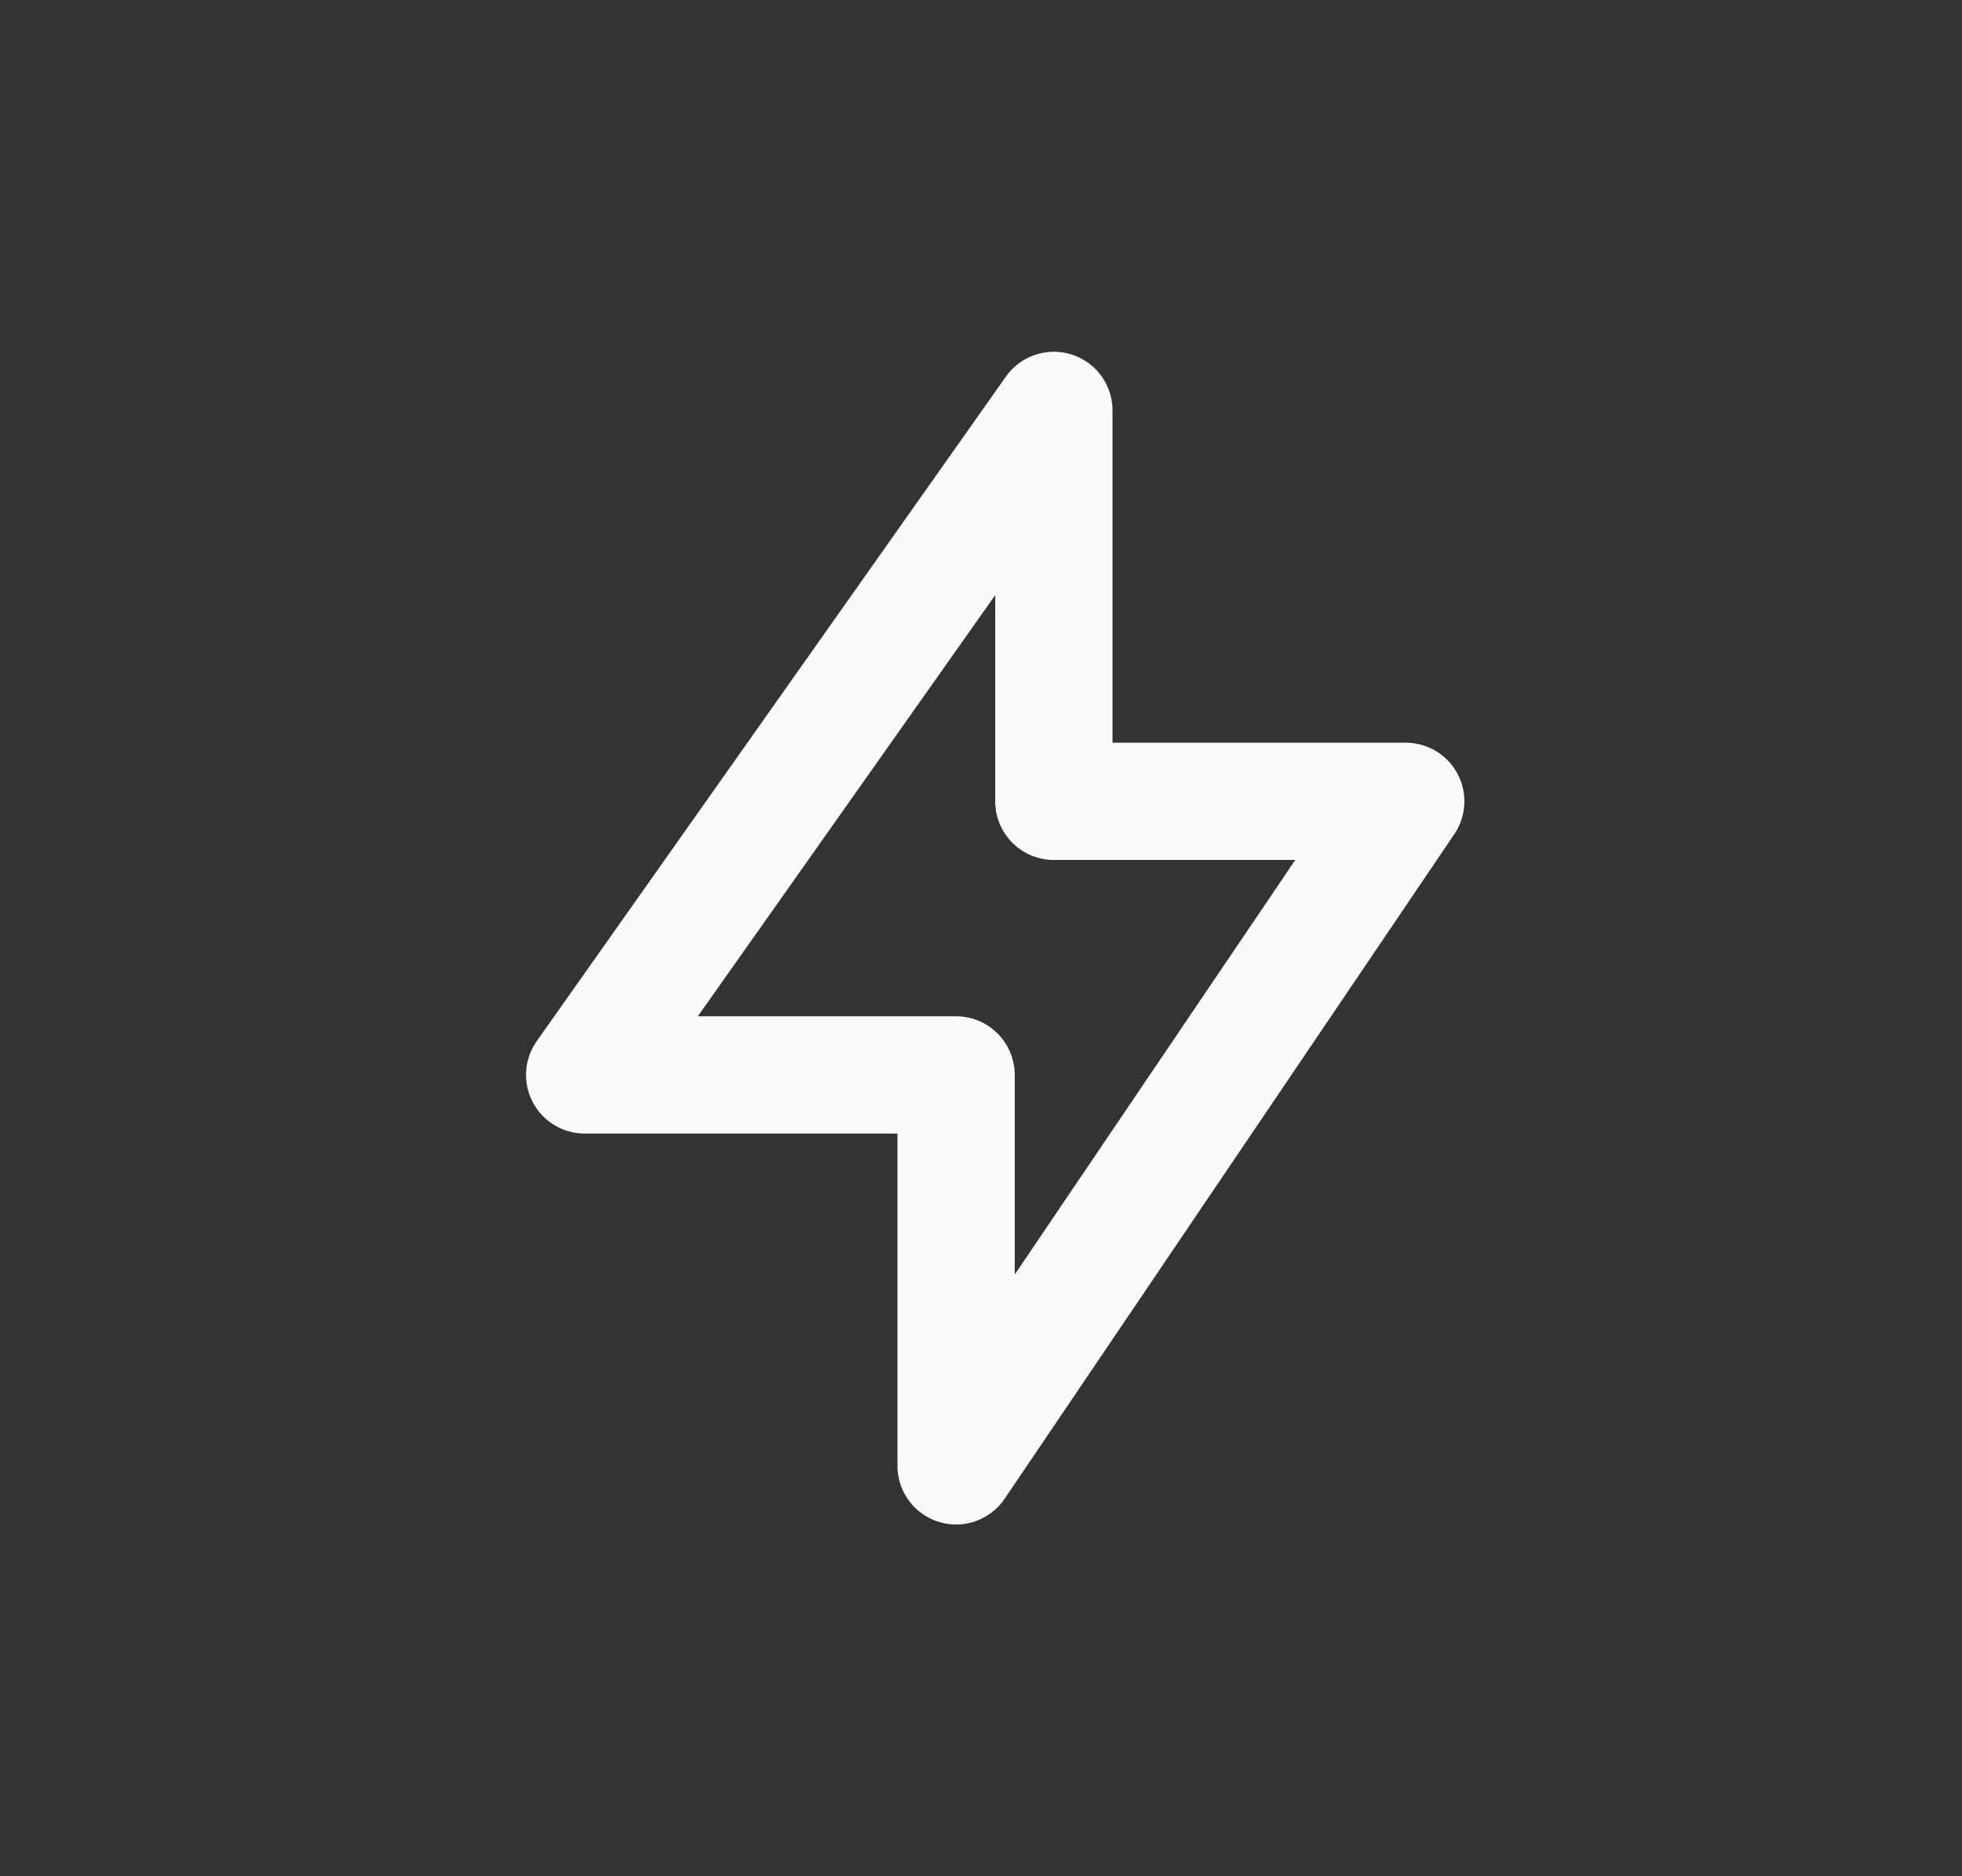 <svg width="23" height="22" viewBox="0 0 23 22" fill="none" xmlns="http://www.w3.org/2000/svg">
<rect x="0" y="0" width="23" height="22" fill="#333333" stroke="none"/>
<path d="M6.854 12.604L12.354 4.812V9.396H16.479L11.208 17.188V12.604H6.854Z" stroke="#FAFAFA" stroke-width="1.375" stroke-linecap="round" stroke-linejoin="round"/>
</svg>
